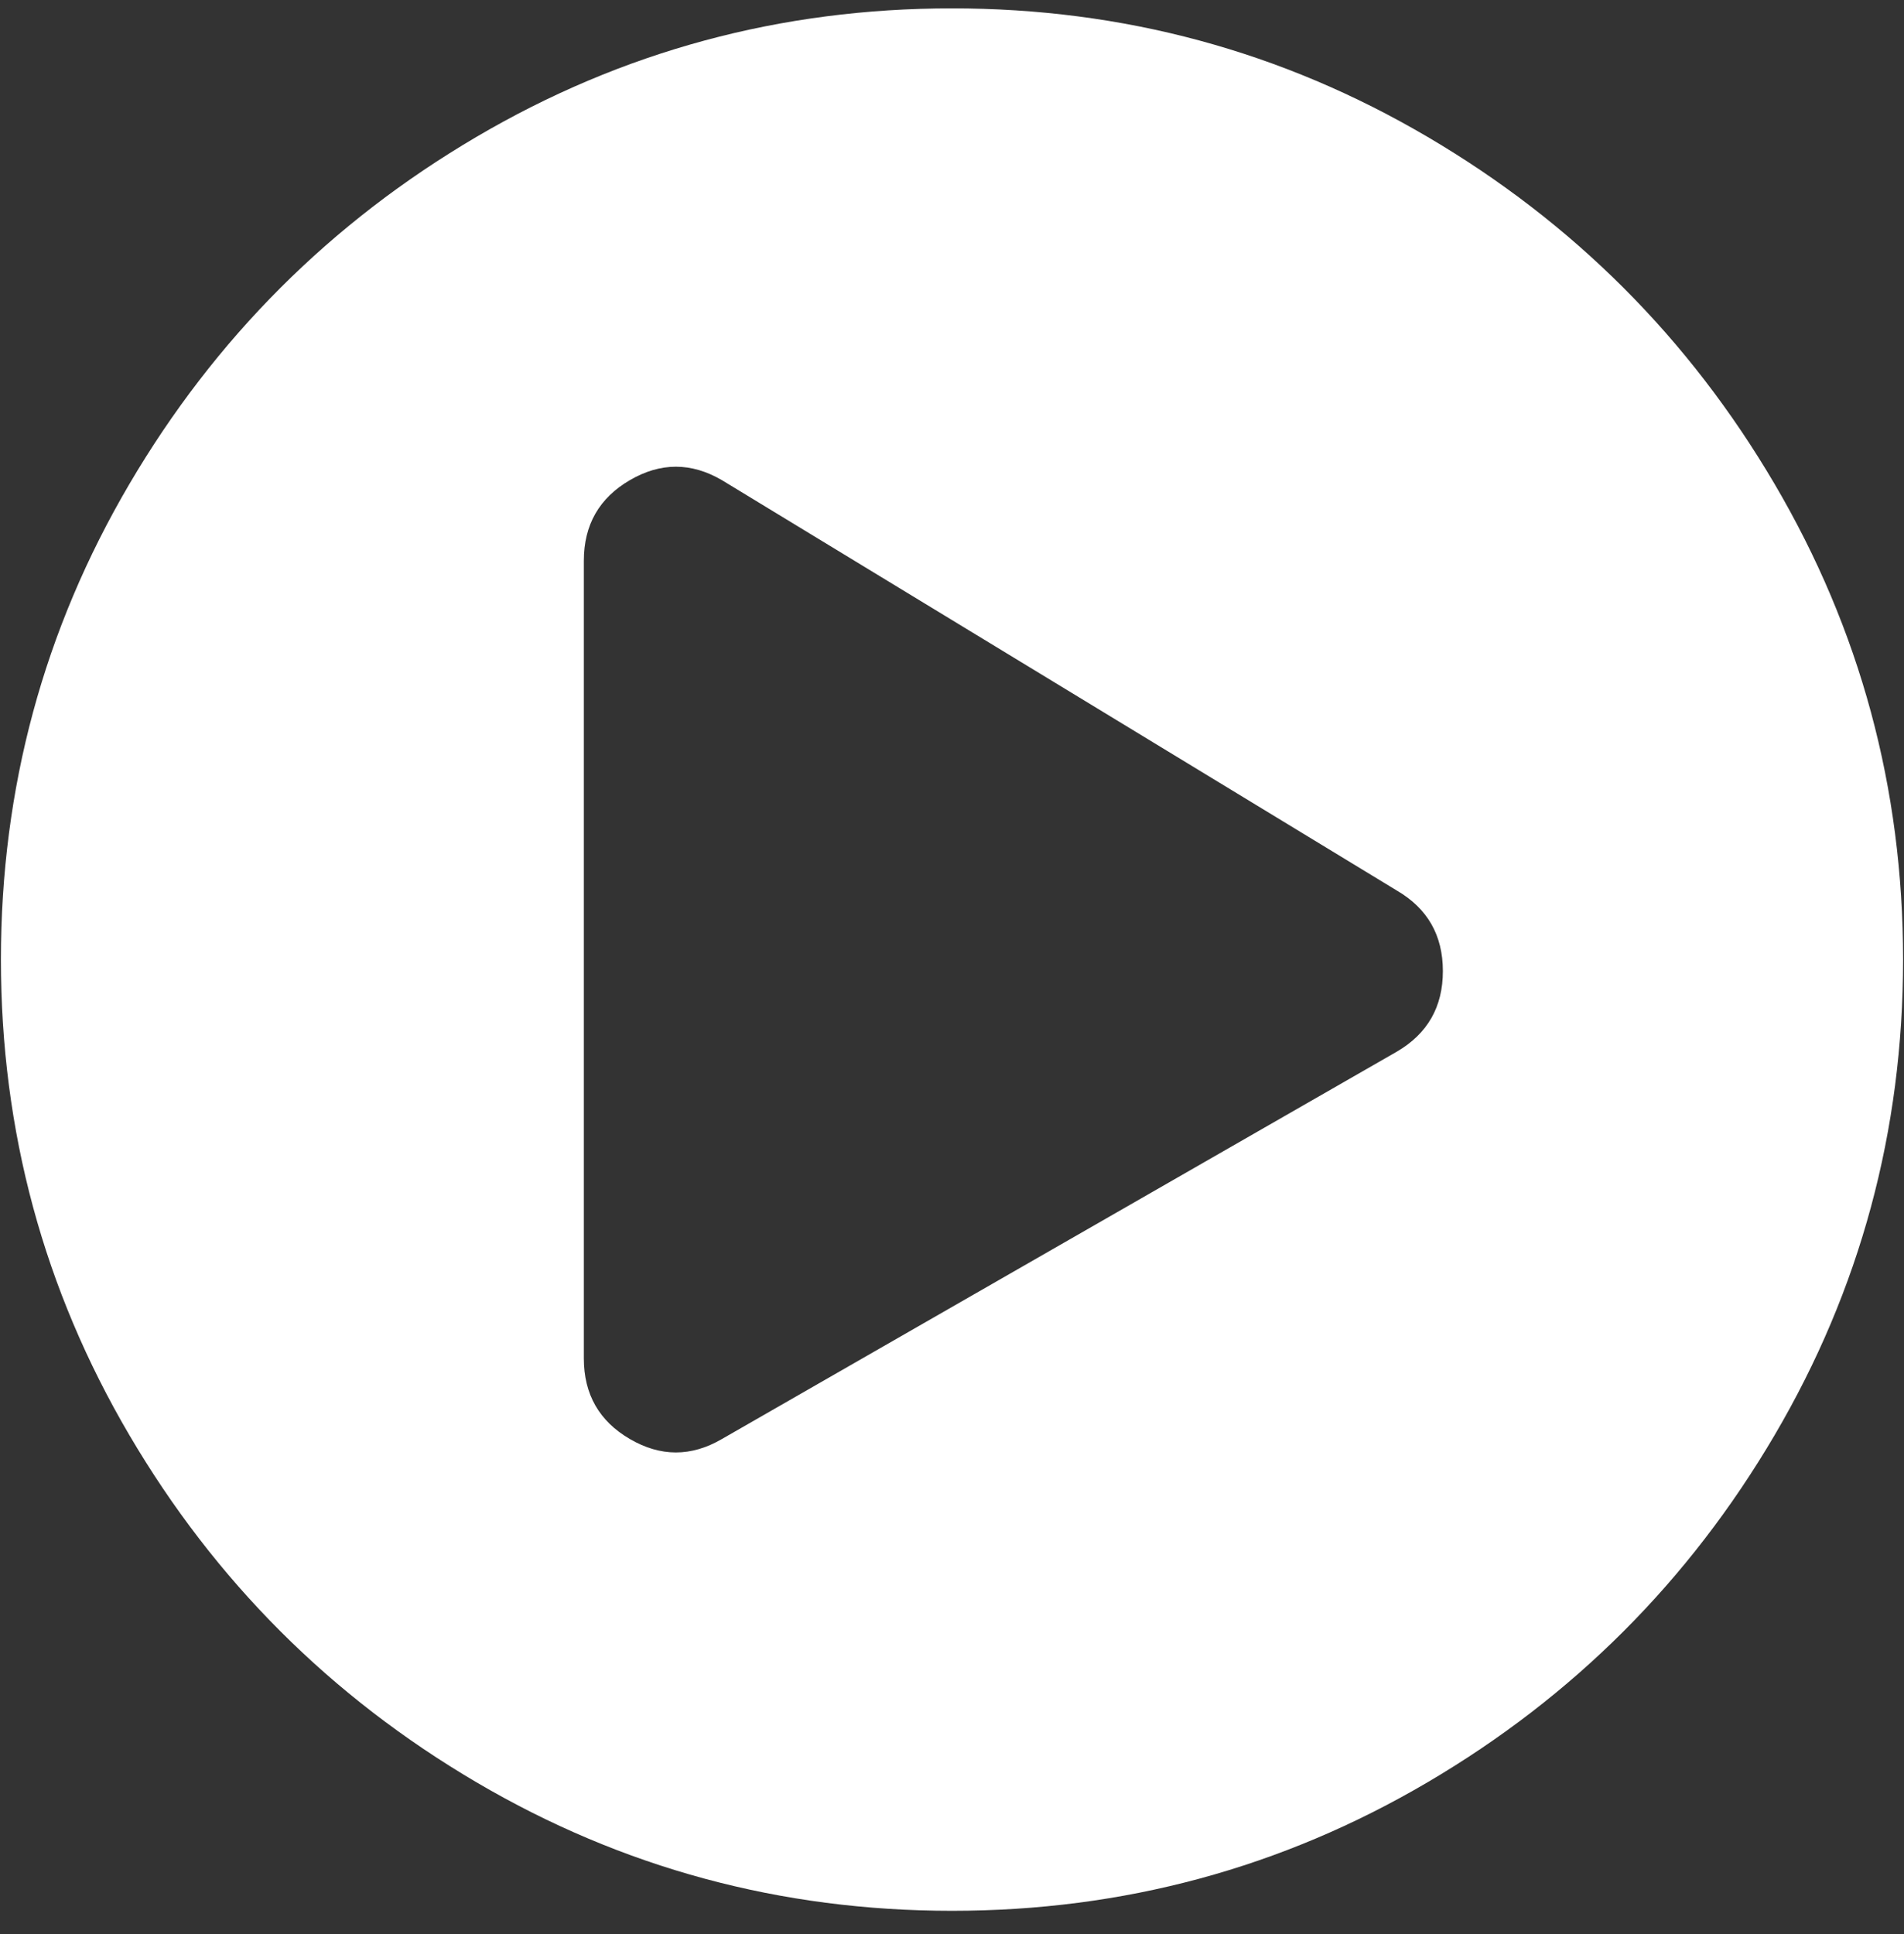 <svg width="64" height="65" viewBox="0 0 64 65" fill="none" xmlns="http://www.w3.org/2000/svg">
<rect x="0" y="0" width="64" height="65" fill="#333333" stroke="none"/>
<path fill-rule="evenodd" clip-rule="evenodd" d="M47.984 59.9C43.086 62.779 37.758 64.219 32 64.219C26.242 64.219 20.914 62.779 16.016 59.9C11.117 57.021 7.229 53.133 4.35 48.234C1.471 43.336 0.031 38.008 0.031 32.25C0.031 26.492 1.471 21.164 4.35 16.266C7.229 11.367 11.117 7.479 16.016 4.6C20.914 1.721 26.242 0.281 32 0.281C37.758 0.281 43.086 1.721 47.984 4.6C52.883 7.479 56.771 11.367 59.65 16.266C62.529 21.164 63.969 26.492 63.969 32.25C63.969 38.008 62.529 43.336 59.65 48.234C56.771 53.133 52.883 57.021 47.984 59.9ZM21.172 48.363C22.203 48.965 23.234 48.965 24.266 48.363L46.953 35.344C47.984 34.742 48.5 33.84 48.5 32.637C48.5 31.433 47.984 30.531 46.953 29.93L24.266 16.137C23.234 15.535 22.203 15.535 21.172 16.137C20.141 16.738 19.625 17.641 19.625 18.844V45.656C19.625 46.859 20.141 47.762 21.172 48.363Z" fill="white"/>
</svg>
